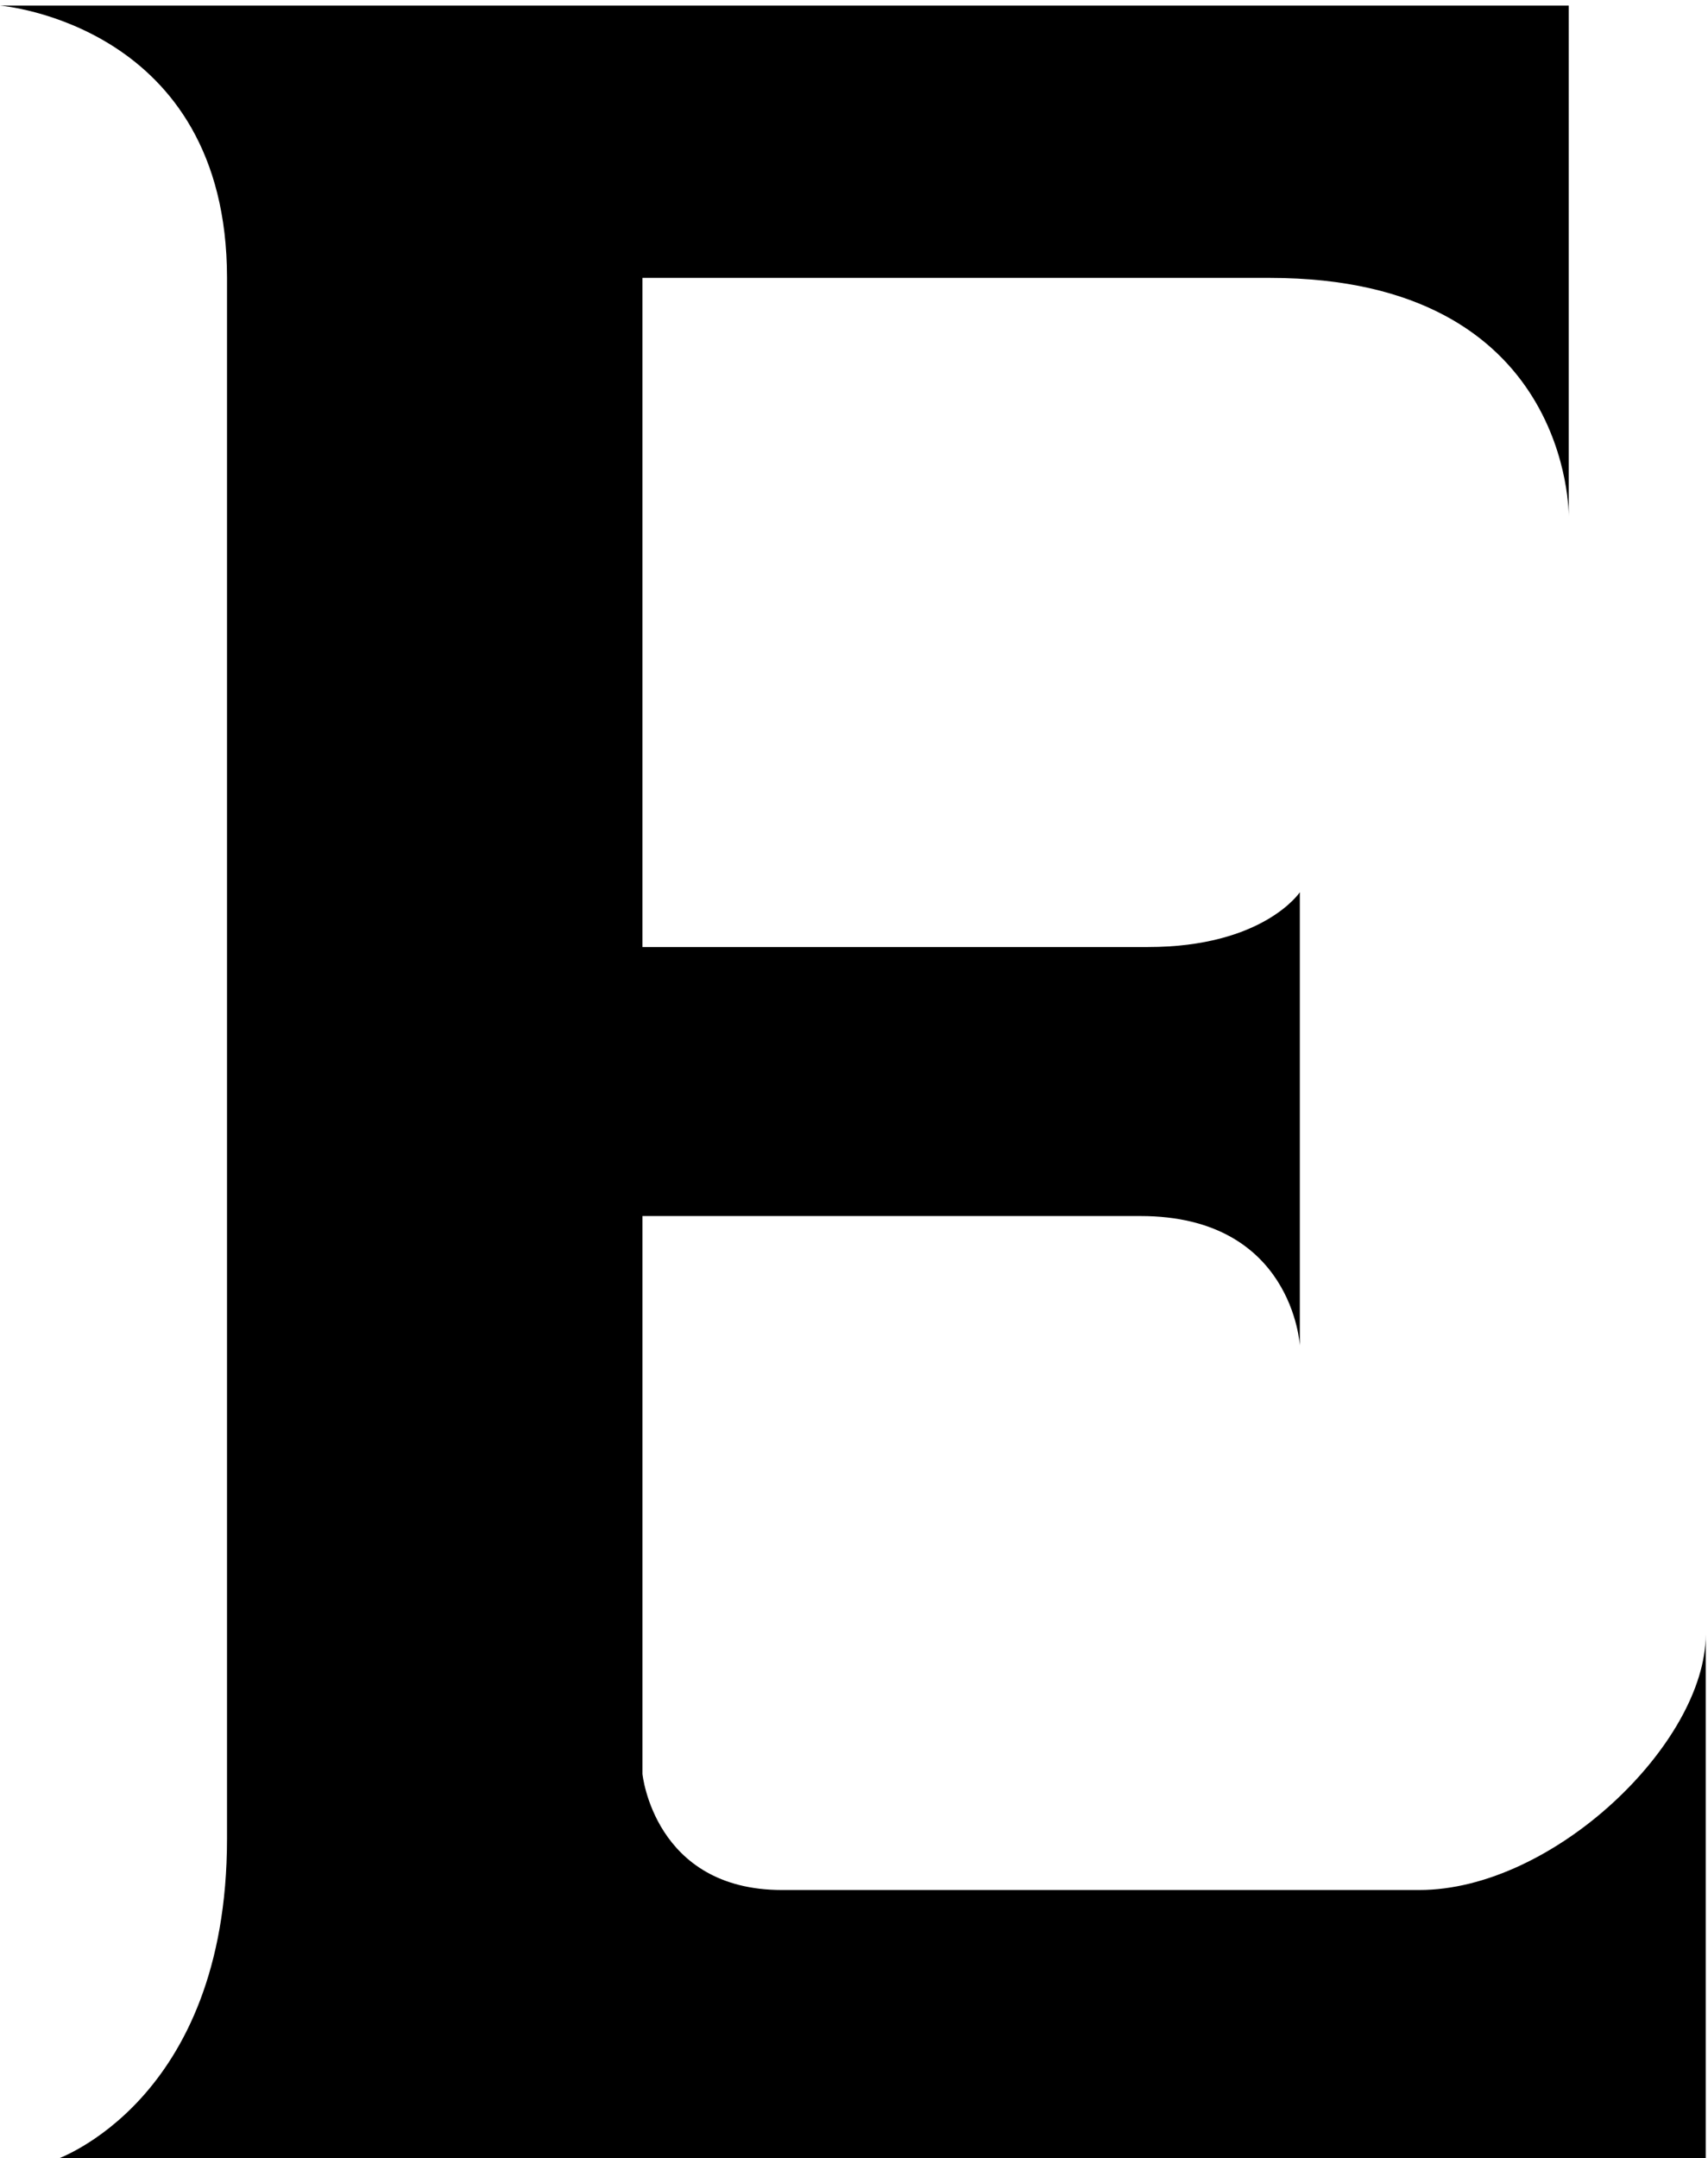 <svg xmlns="http://www.w3.org/2000/svg" width="3em" height="3.79em" viewBox="0 0 406 512"><path fill="currentColor" d="M53.962 65.59v370.93c0 62.742-40.94 76.356-40.94 76.356h392.435V387.983c0 25.796-36.225 60.728-68.07 60.728H185.86c-30.38 0-33.147-27.582-33.147-27.582V288.542h118.382c36.247 0 37.882 30.78 37.882 30.78V211.593s-8.638 13.022-36.147 13.022H152.712V65.59h149.16c71.883 0 71.03 56.786 71.03 56.786V.875H0s53.962 4.34 53.962 64.715"/></svg>